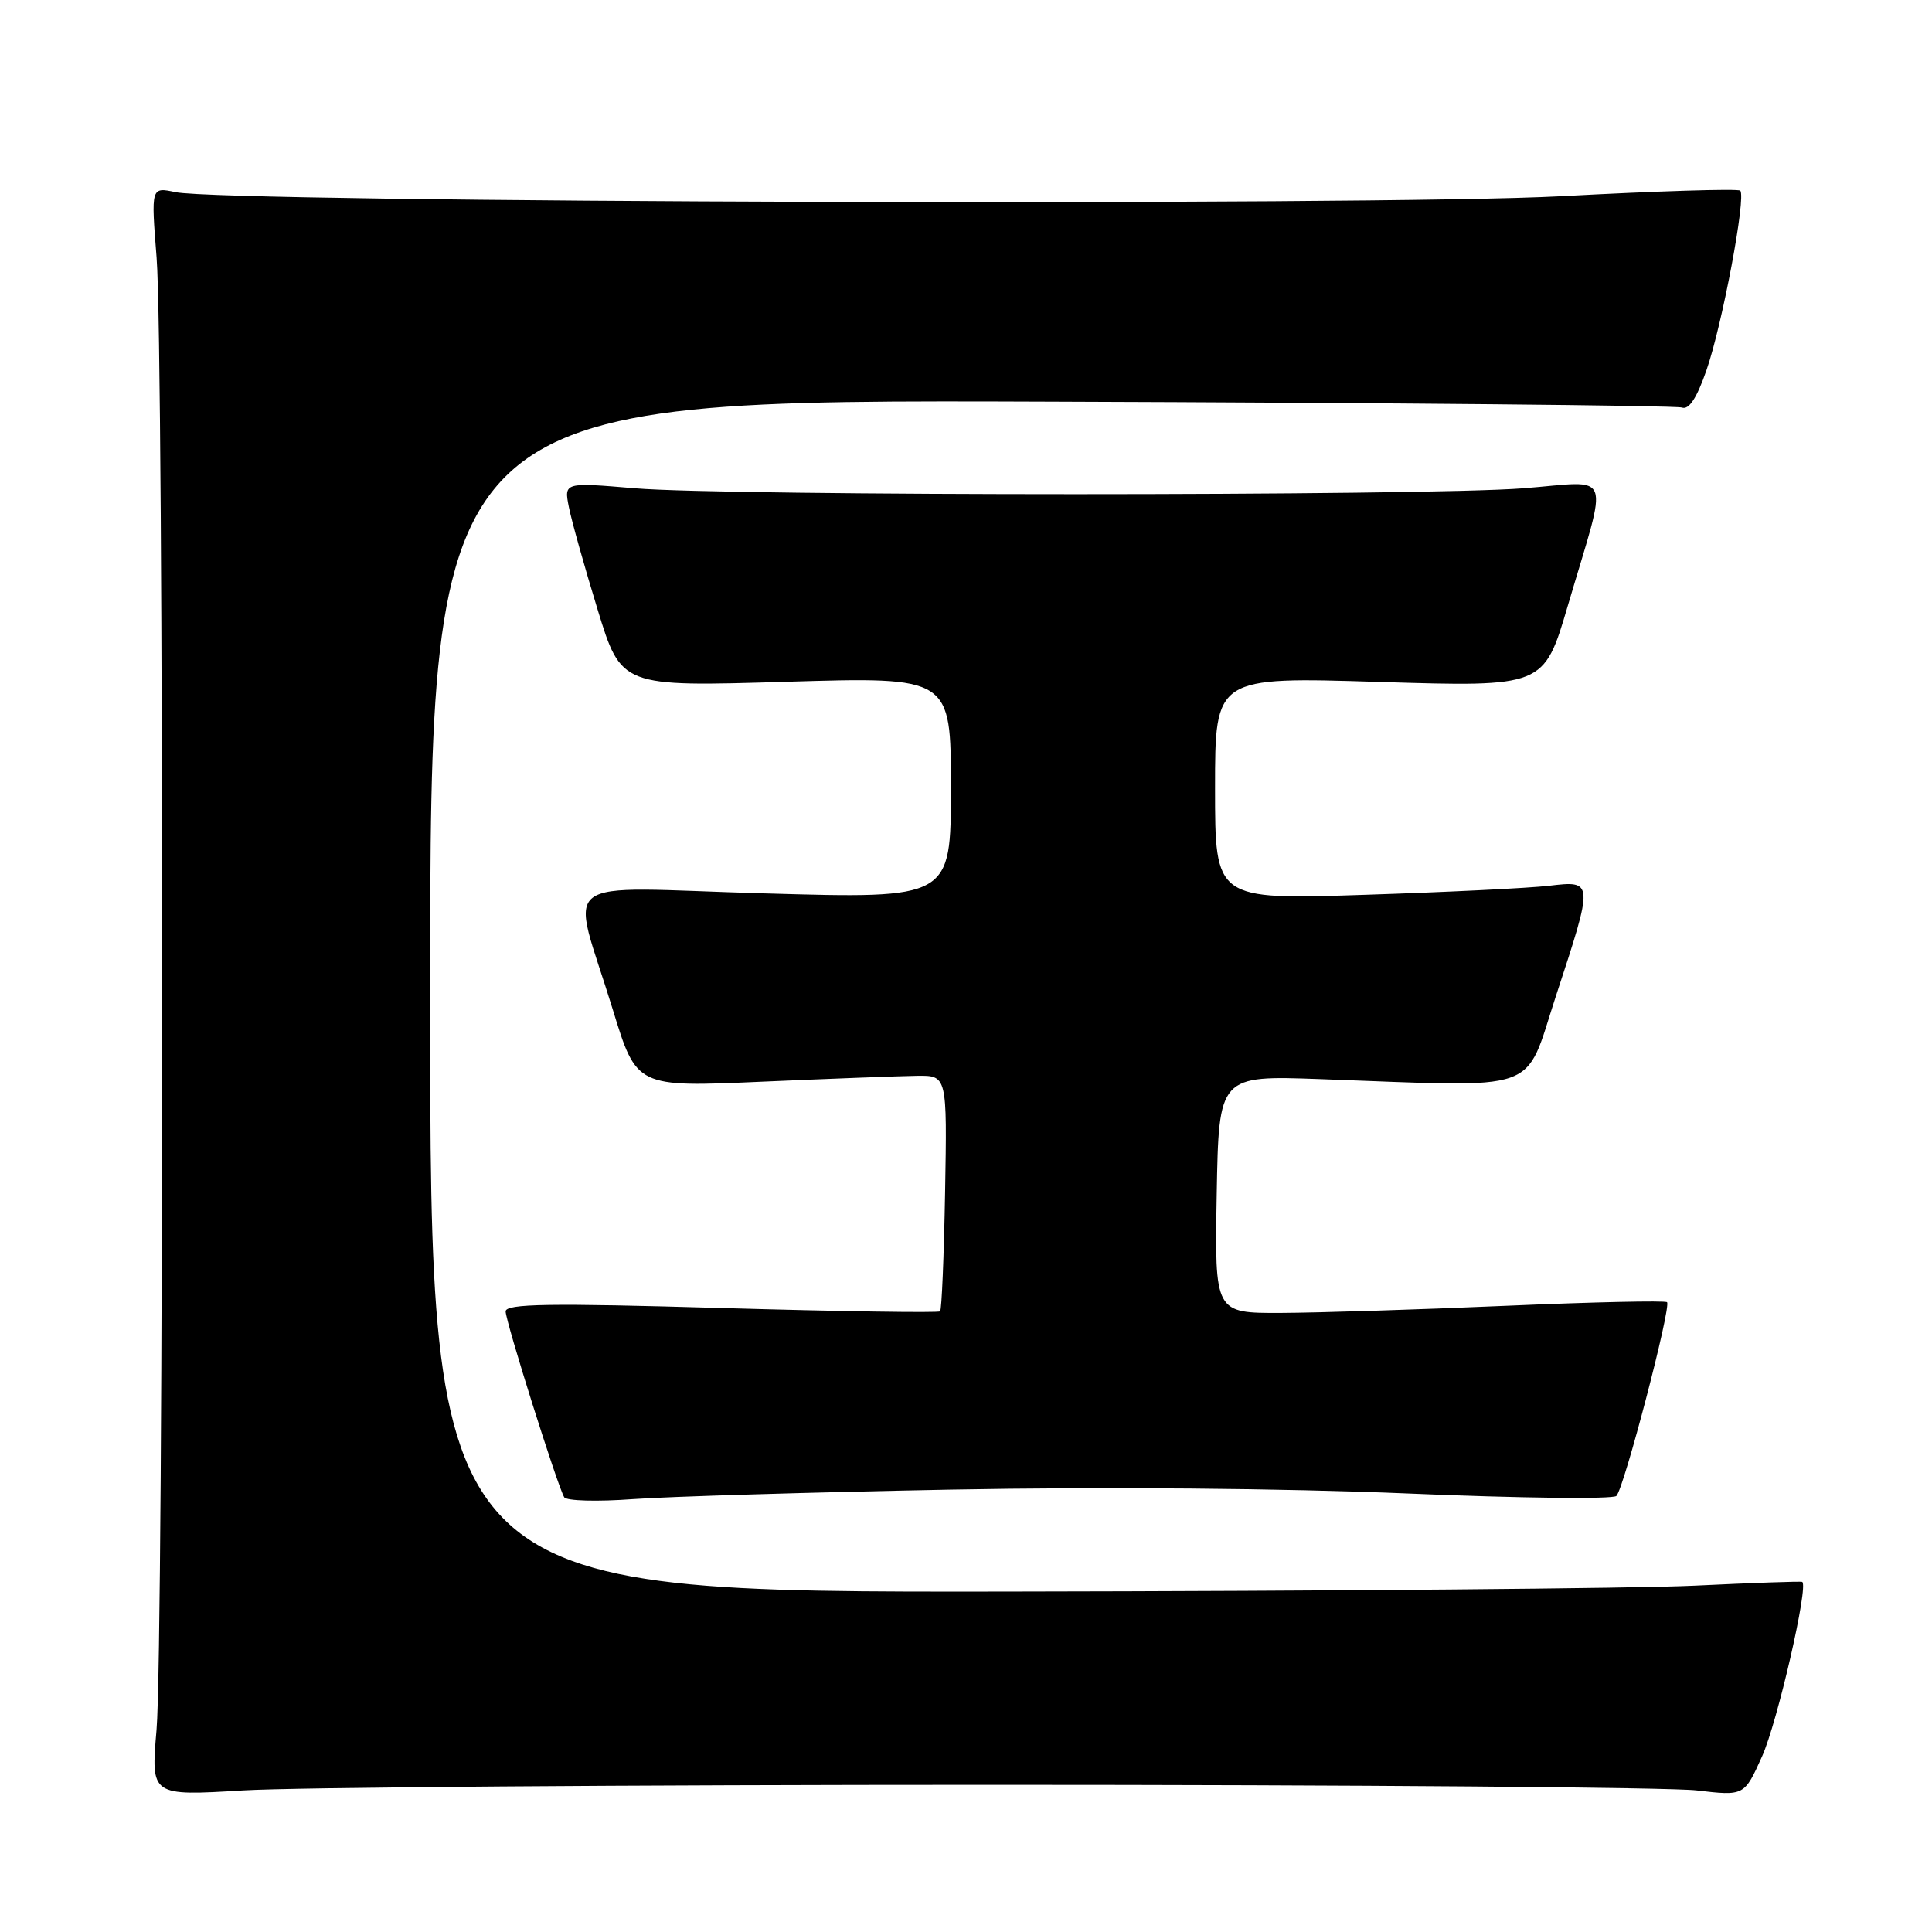 <?xml version="1.0" encoding="UTF-8" standalone="no"?>
<!DOCTYPE svg PUBLIC "-//W3C//DTD SVG 1.1//EN" "http://www.w3.org/Graphics/SVG/1.1/DTD/svg11.dtd" >
<svg xmlns="http://www.w3.org/2000/svg" xmlns:xlink="http://www.w3.org/1999/xlink" version="1.1" viewBox="0 0 256 256">
 <g >
 <path fill="currentColor"
d=" M 131.50 236.50 C 179.35 236.50 221.34 236.83 224.81 237.24 C 231.12 237.98 231.12 237.98 233.48 232.74 C 235.51 228.24 239.68 210.09 238.80 209.61 C 238.64 209.51 232.20 209.74 224.50 210.11 C 216.80 210.48 175.96 210.83 133.75 210.89 C 57.00 211.00 57.00 211.00 57.00 131.97 C 57.00 52.93 57.00 52.93 139.25 53.22 C 184.49 53.37 222.11 53.73 222.86 54.00 C 223.79 54.34 224.83 52.76 226.11 49.07 C 228.20 43.08 231.40 26.06 230.59 25.26 C 230.32 24.98 219.60 25.31 206.79 26.00 C 182.35 27.31 29.83 26.86 23.25 25.46 C 20.01 24.77 20.01 24.77 20.75 34.14 C 21.73 46.40 21.72 217.91 20.74 229.24 C 19.99 237.98 19.99 237.98 32.24 237.24 C 38.99 236.83 83.65 236.50 131.50 236.50 Z  M 126.00 197.38 C 146.06 197.00 170.31 197.21 186.43 197.89 C 201.25 198.52 213.73 198.67 214.18 198.22 C 215.19 197.21 221.48 173.14 220.89 172.55 C 220.65 172.32 211.02 172.53 199.48 173.03 C 187.94 173.53 174.55 173.95 169.72 173.97 C 160.95 174.00 160.95 174.00 161.22 158.25 C 161.50 142.50 161.50 142.50 175.00 142.99 C 204.68 144.06 201.88 145.05 206.16 132.00 C 211.19 116.68 211.19 116.67 205.25 117.37 C 202.64 117.68 191.61 118.22 180.75 118.57 C 161.00 119.22 161.00 119.22 161.00 104.45 C 161.00 89.68 161.00 89.68 182.78 90.36 C 204.57 91.03 204.57 91.03 207.74 80.27 C 213.16 61.88 213.87 63.77 201.87 64.70 C 188.46 65.74 96.36 65.74 84.12 64.70 C 74.73 63.91 74.73 63.91 75.38 67.20 C 75.74 69.02 77.45 75.11 79.18 80.75 C 82.32 91.00 82.32 91.00 104.16 90.34 C 126.00 89.68 126.00 89.68 126.00 104.38 C 126.00 119.09 126.00 119.09 101.35 118.38 C 72.97 117.58 75.61 115.56 81.20 133.78 C 84.35 144.06 84.35 144.06 100.93 143.33 C 110.04 142.93 119.30 142.58 121.50 142.55 C 125.50 142.50 125.50 142.50 125.23 157.94 C 125.08 166.43 124.78 173.55 124.57 173.76 C 124.36 173.97 111.32 173.77 95.59 173.32 C 72.73 172.66 67.00 172.75 67.00 173.77 C 67.00 175.11 73.86 196.88 74.76 198.39 C 75.05 198.88 79.16 198.99 83.89 198.64 C 88.63 198.30 107.57 197.73 126.00 197.38 Z "/>
</g>
</svg>